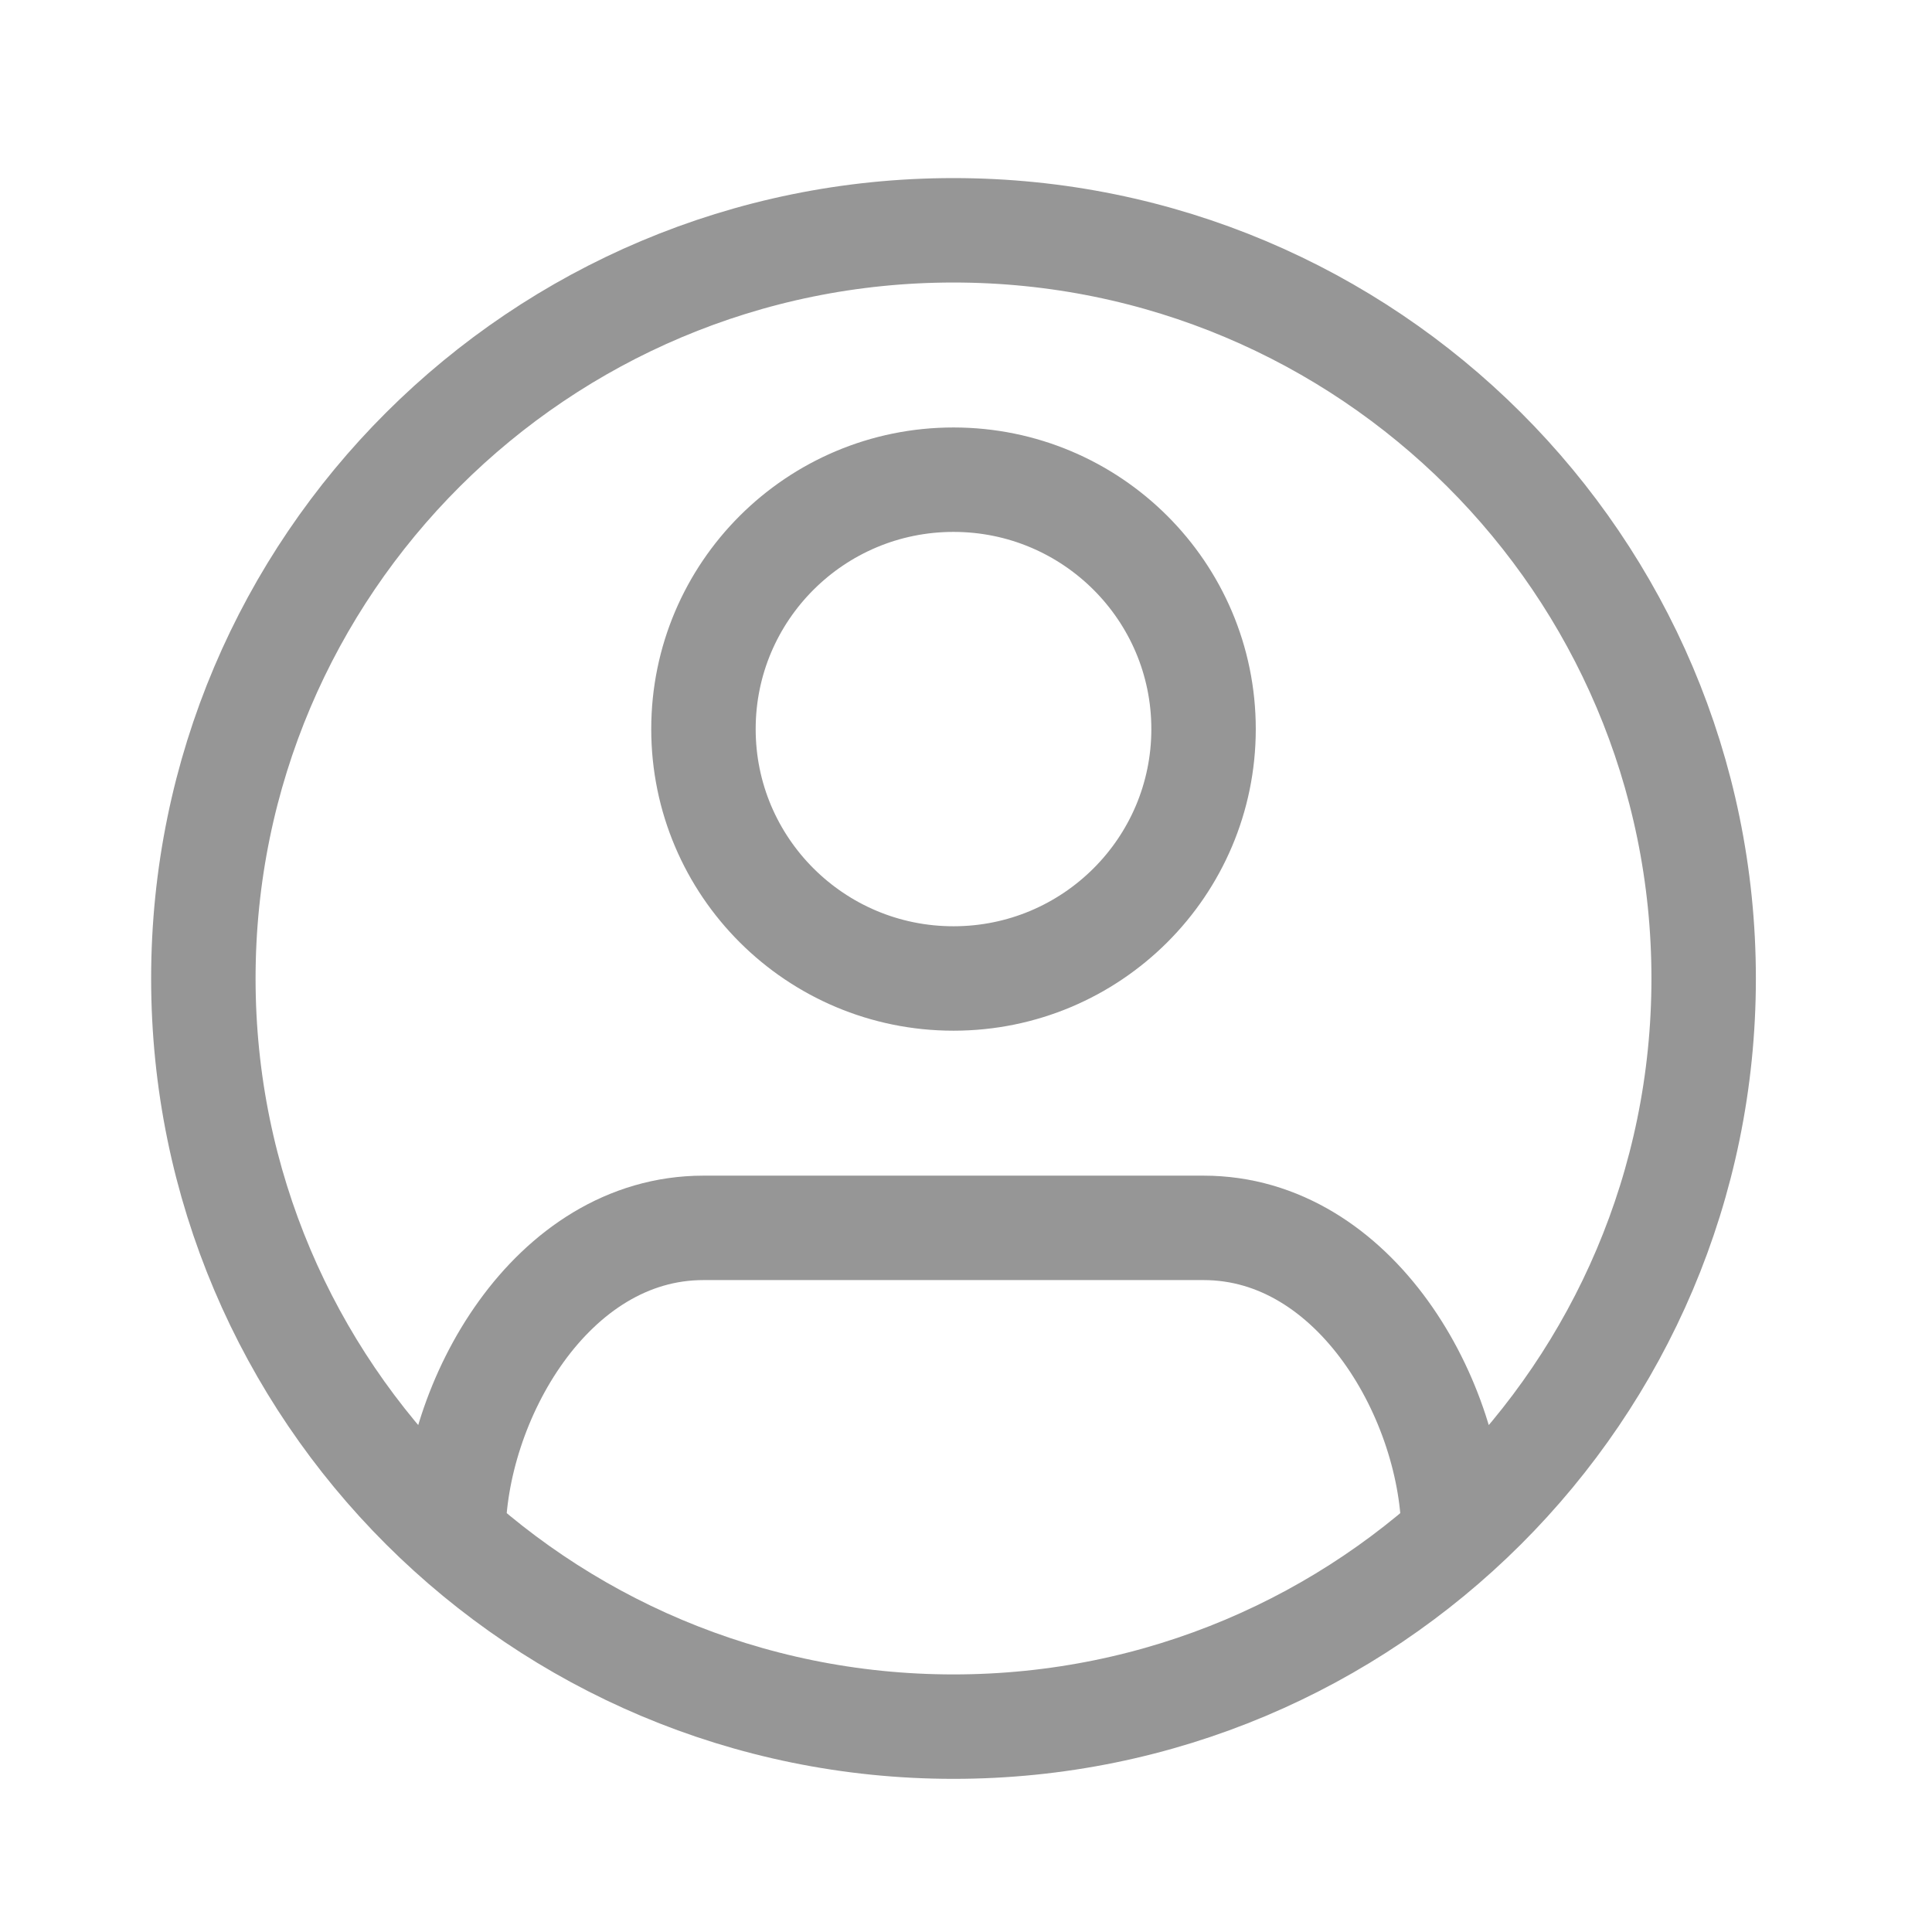 <svg width="74" height="74" viewBox="0 0 74 74" fill="none" xmlns="http://www.w3.org/2000/svg">
<path d="M55.676 58.837C55.676 53.68 51.935 47.03 46.099 47.03H26.944C21.107 47.03 17.366 53.68 17.366 58.837M7.789 37.478C7.789 21.651 20.653 8.821 36.521 8.821C52.39 8.821 65.254 21.651 65.254 37.478C65.254 53.304 52.39 66.134 36.521 66.134C20.653 66.134 7.789 53.304 7.789 37.478ZM46.099 27.925C46.099 33.201 41.811 37.478 36.521 37.478C31.232 37.478 26.944 33.201 26.944 27.925C26.944 22.65 31.232 18.373 36.521 18.373C41.811 18.373 46.099 22.65 46.099 27.925Z" stroke="#969696" stroke-width="4"/>
</svg>
